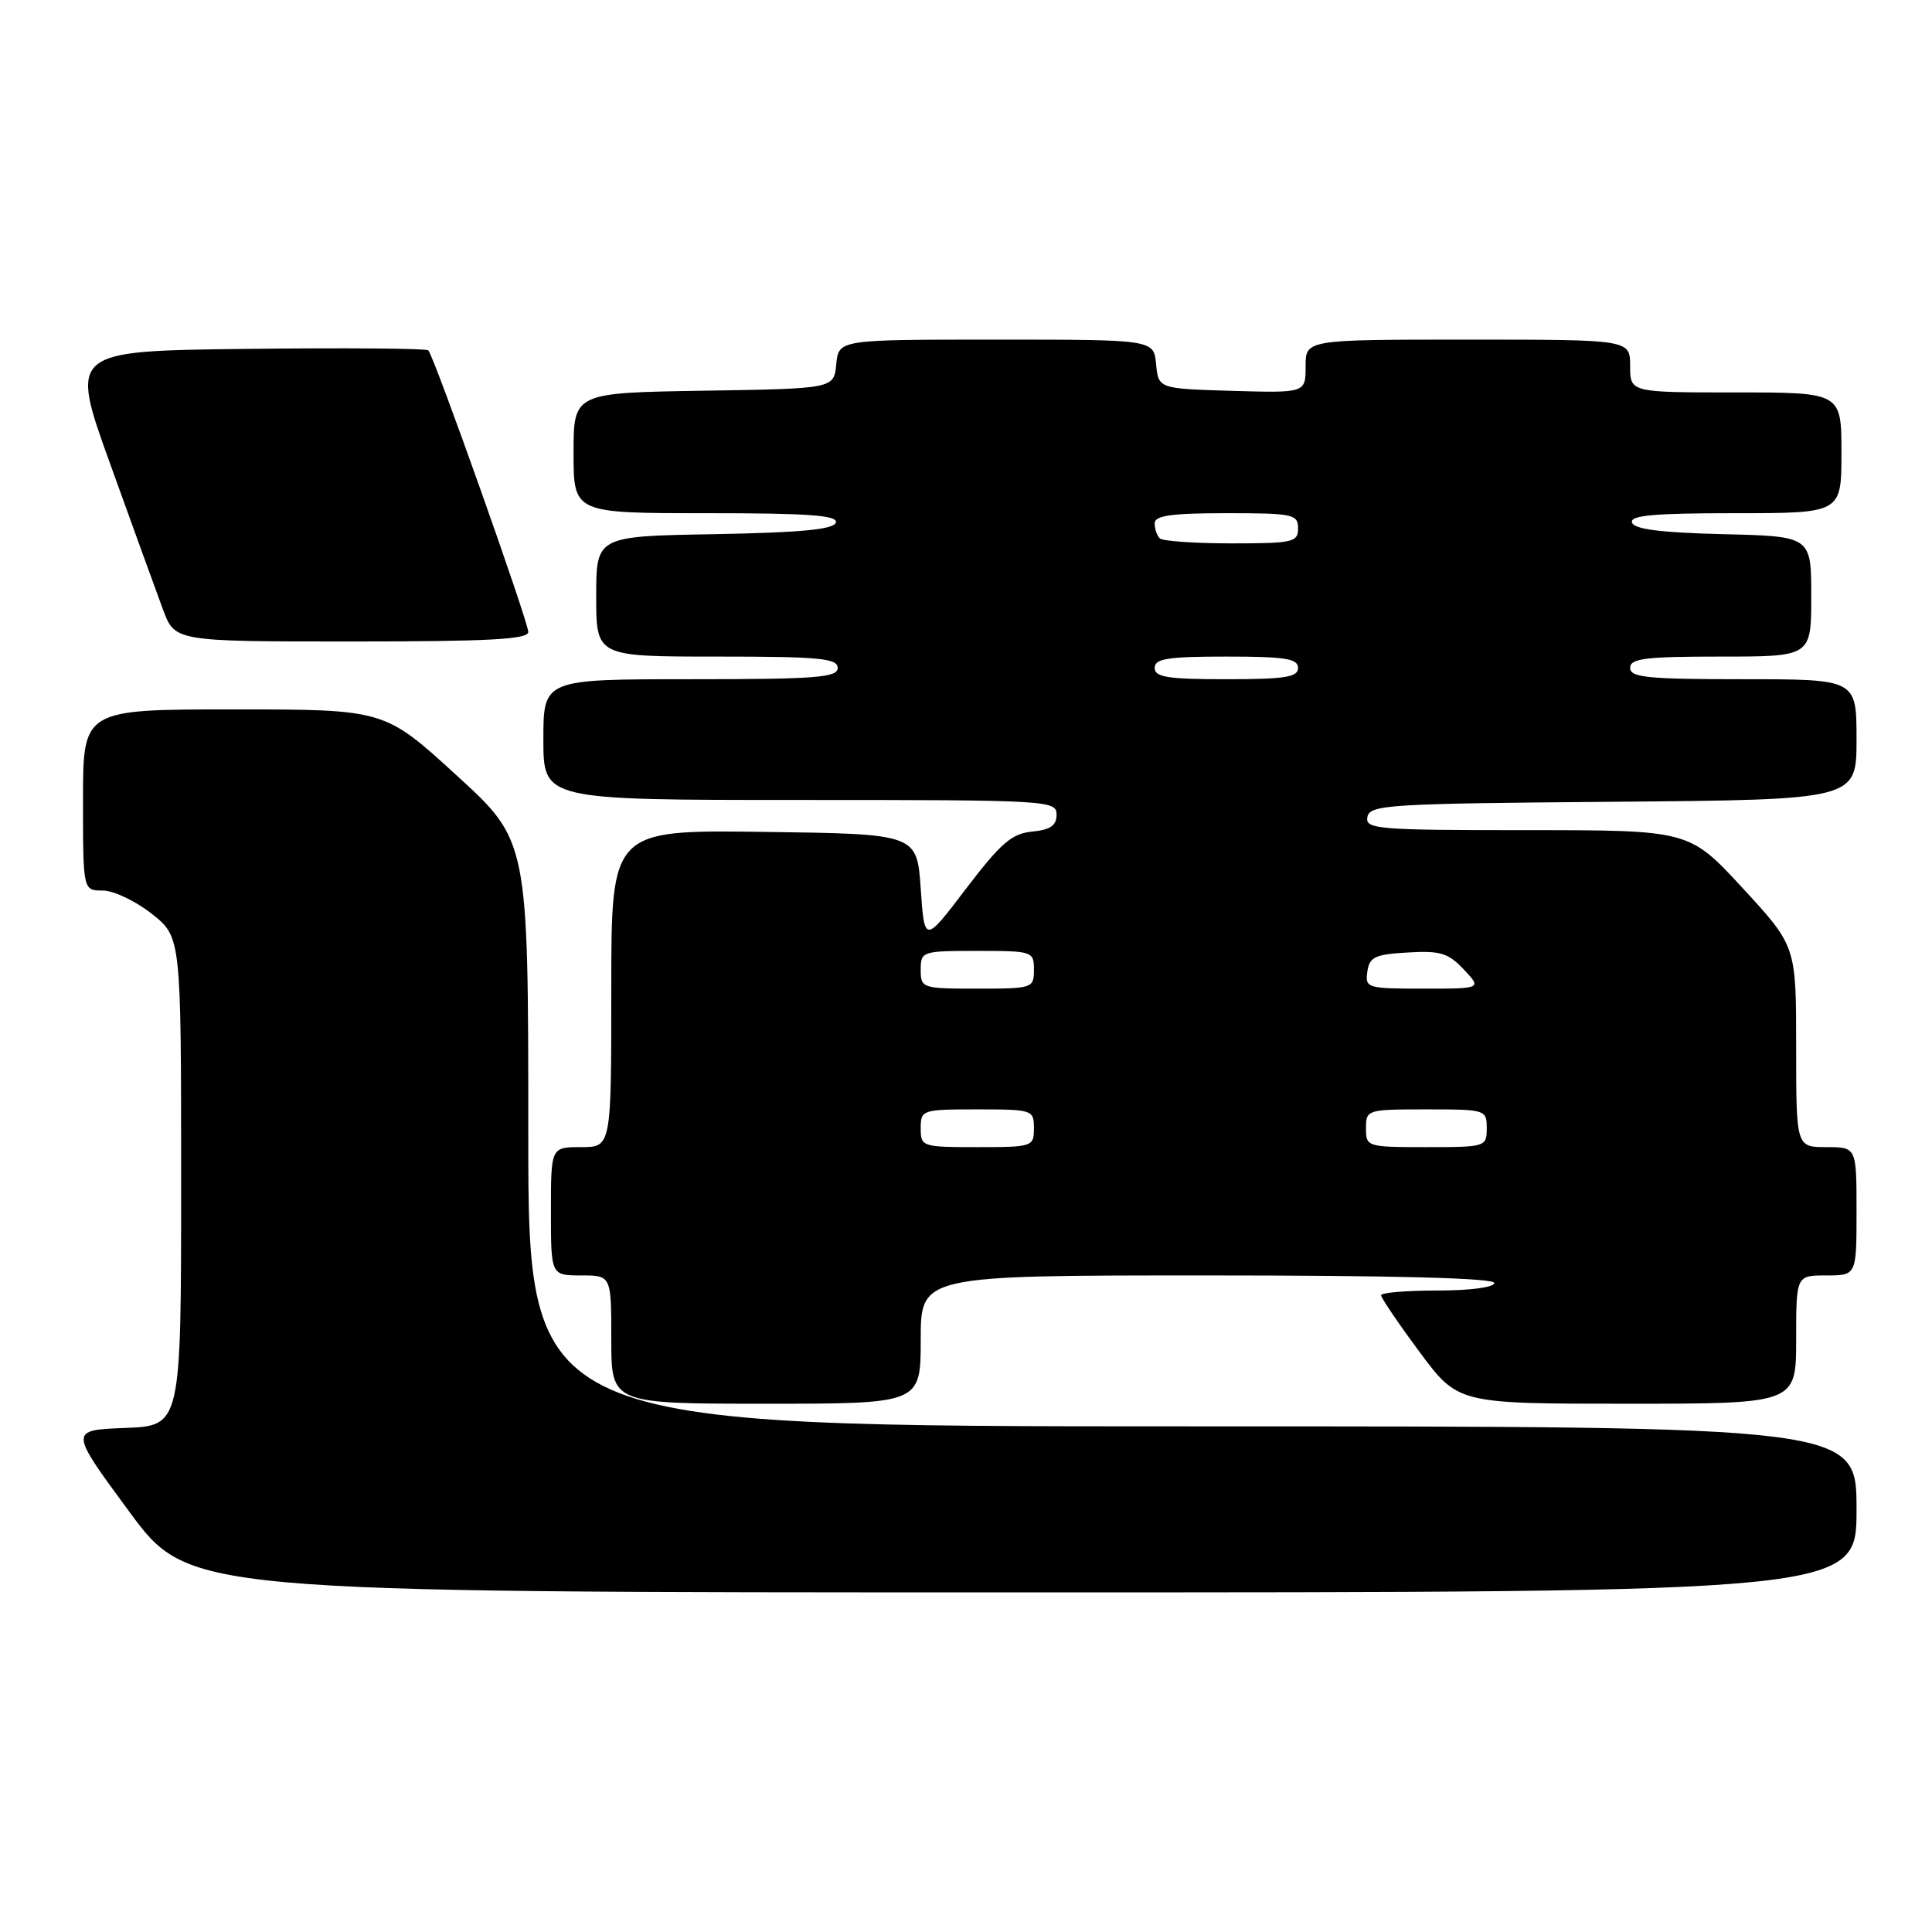 <?xml version="1.0" encoding="UTF-8" standalone="no"?>
<!DOCTYPE svg PUBLIC "-//W3C//DTD SVG 1.1//EN" "http://www.w3.org/Graphics/SVG/1.1/DTD/svg11.dtd" >
<svg xmlns="http://www.w3.org/2000/svg" xmlns:xlink="http://www.w3.org/1999/xlink" version="1.1" viewBox="0 0 256 256">
 <g >
 <path fill="currentColor"
d=" M 246.00 200.00 C 246.00 189.00 246.00 189.00 158.00 189.00 C 70.00 189.00 70.00 189.00 70.00 150.21 C 70.00 111.41 70.00 111.41 60.47 102.71 C 50.94 94.00 50.94 94.00 30.97 94.00 C 11.00 94.00 11.00 94.00 11.00 106.00 C 11.00 118.00 11.00 118.00 13.61 118.00 C 15.04 118.00 17.96 119.39 20.11 121.08 C 24.00 124.17 24.00 124.17 24.00 156.54 C 24.00 188.92 24.00 188.92 16.59 189.21 C 9.17 189.50 9.17 189.50 17.09 200.25 C 25.00 211.00 25.00 211.00 135.50 211.00 C 246.00 211.00 246.00 211.00 246.00 200.00 Z  M 122.00 177.50 C 122.00 169.00 122.00 169.00 160.00 169.00 C 184.67 169.00 198.00 169.35 198.00 170.00 C 198.00 170.58 194.83 171.00 190.50 171.00 C 186.38 171.00 183.00 171.28 183.00 171.63 C 183.00 171.97 185.29 175.35 188.09 179.13 C 193.19 186.00 193.19 186.00 215.59 186.00 C 238.00 186.00 238.00 186.00 238.00 177.50 C 238.00 169.00 238.00 169.00 242.00 169.00 C 246.00 169.00 246.00 169.00 246.00 160.50 C 246.00 152.00 246.00 152.00 242.00 152.00 C 238.00 152.00 238.00 152.00 238.00 138.69 C 238.00 125.37 238.00 125.37 230.92 117.69 C 223.83 110.00 223.83 110.00 202.34 110.00 C 182.42 110.00 180.88 109.87 181.19 108.25 C 181.50 106.63 183.98 106.48 213.76 106.24 C 246.00 105.97 246.00 105.97 246.00 97.99 C 246.00 90.00 246.00 90.00 231.00 90.00 C 218.33 90.00 216.00 89.77 216.00 88.50 C 216.00 87.25 218.00 87.00 228.00 87.00 C 240.00 87.00 240.00 87.00 240.00 79.03 C 240.00 71.06 240.00 71.06 228.33 70.78 C 220.09 70.58 216.54 70.13 216.25 69.25 C 215.93 68.29 219.10 68.00 229.92 68.00 C 244.00 68.00 244.00 68.00 244.00 60.00 C 244.00 52.00 244.00 52.00 230.00 52.00 C 216.00 52.00 216.00 52.00 216.00 48.50 C 216.00 45.00 216.00 45.00 194.50 45.00 C 173.00 45.00 173.00 45.00 173.00 48.54 C 173.00 52.07 173.00 52.07 163.25 51.79 C 153.50 51.50 153.50 51.50 153.19 48.25 C 152.87 45.00 152.87 45.00 132.00 45.00 C 111.13 45.00 111.13 45.00 110.81 48.25 C 110.50 51.50 110.50 51.50 93.25 51.77 C 76.00 52.05 76.00 52.05 76.00 60.02 C 76.00 68.00 76.00 68.00 93.58 68.00 C 107.20 68.00 111.07 68.28 110.75 69.25 C 110.45 70.16 106.11 70.57 94.67 70.78 C 79.00 71.05 79.00 71.05 79.00 79.03 C 79.00 87.00 79.00 87.00 95.00 87.00 C 108.56 87.00 111.00 87.23 111.00 88.50 C 111.00 89.78 108.17 90.00 91.50 90.00 C 72.00 90.00 72.00 90.00 72.00 98.00 C 72.00 106.00 72.00 106.00 106.00 106.00 C 138.96 106.00 140.00 106.06 140.00 107.94 C 140.00 109.39 139.19 109.95 136.76 110.19 C 134.07 110.45 132.61 111.71 128.01 117.75 C 122.50 125.00 122.50 125.00 122.00 117.75 C 121.50 110.50 121.50 110.50 101.25 110.23 C 81.00 109.96 81.00 109.96 81.00 130.98 C 81.00 152.00 81.00 152.00 77.00 152.00 C 73.00 152.00 73.00 152.00 73.00 160.50 C 73.00 169.00 73.00 169.00 77.00 169.00 C 81.00 169.00 81.00 169.00 81.00 177.50 C 81.00 186.00 81.00 186.00 101.50 186.00 C 122.00 186.00 122.00 186.00 122.00 177.50 Z  M 70.00 83.74 C 70.00 82.37 57.51 47.17 56.75 46.42 C 56.50 46.17 45.70 46.08 32.75 46.23 C 9.20 46.50 9.20 46.50 14.61 61.50 C 17.58 69.75 20.72 78.41 21.59 80.75 C 23.17 85.00 23.17 85.00 46.58 85.00 C 64.75 85.00 70.00 84.72 70.00 83.74 Z  M 122.00 149.50 C 122.00 147.06 122.17 147.00 129.50 147.00 C 136.83 147.00 137.00 147.06 137.00 149.50 C 137.00 151.94 136.83 152.00 129.50 152.00 C 122.17 152.00 122.00 151.94 122.00 149.50 Z  M 181.00 149.50 C 181.00 147.04 181.13 147.00 189.00 147.00 C 196.87 147.00 197.00 147.04 197.00 149.50 C 197.00 151.96 196.87 152.00 189.00 152.00 C 181.13 152.00 181.00 151.96 181.00 149.50 Z  M 122.00 128.50 C 122.00 126.06 122.17 126.00 129.50 126.00 C 136.83 126.00 137.00 126.06 137.00 128.50 C 137.00 130.94 136.83 131.00 129.50 131.00 C 122.17 131.00 122.00 130.94 122.00 128.50 Z  M 181.18 128.75 C 181.46 126.80 182.18 126.46 186.53 126.21 C 190.84 125.95 191.91 126.28 193.96 128.46 C 196.35 131.00 196.35 131.00 188.60 131.00 C 181.15 131.00 180.87 130.92 181.18 128.75 Z  M 153.00 88.50 C 153.00 87.27 154.72 87.00 162.50 87.00 C 170.28 87.00 172.00 87.27 172.00 88.50 C 172.00 89.73 170.28 90.00 162.50 90.00 C 154.72 90.00 153.00 89.73 153.00 88.50 Z  M 153.67 71.33 C 153.30 70.97 153.00 70.07 153.00 69.33 C 153.00 68.32 155.25 68.00 162.50 68.00 C 171.33 68.00 172.00 68.14 172.00 70.00 C 172.00 71.85 171.33 72.00 163.17 72.00 C 158.31 72.00 154.03 71.70 153.67 71.33 Z "/>
</g>
</svg>